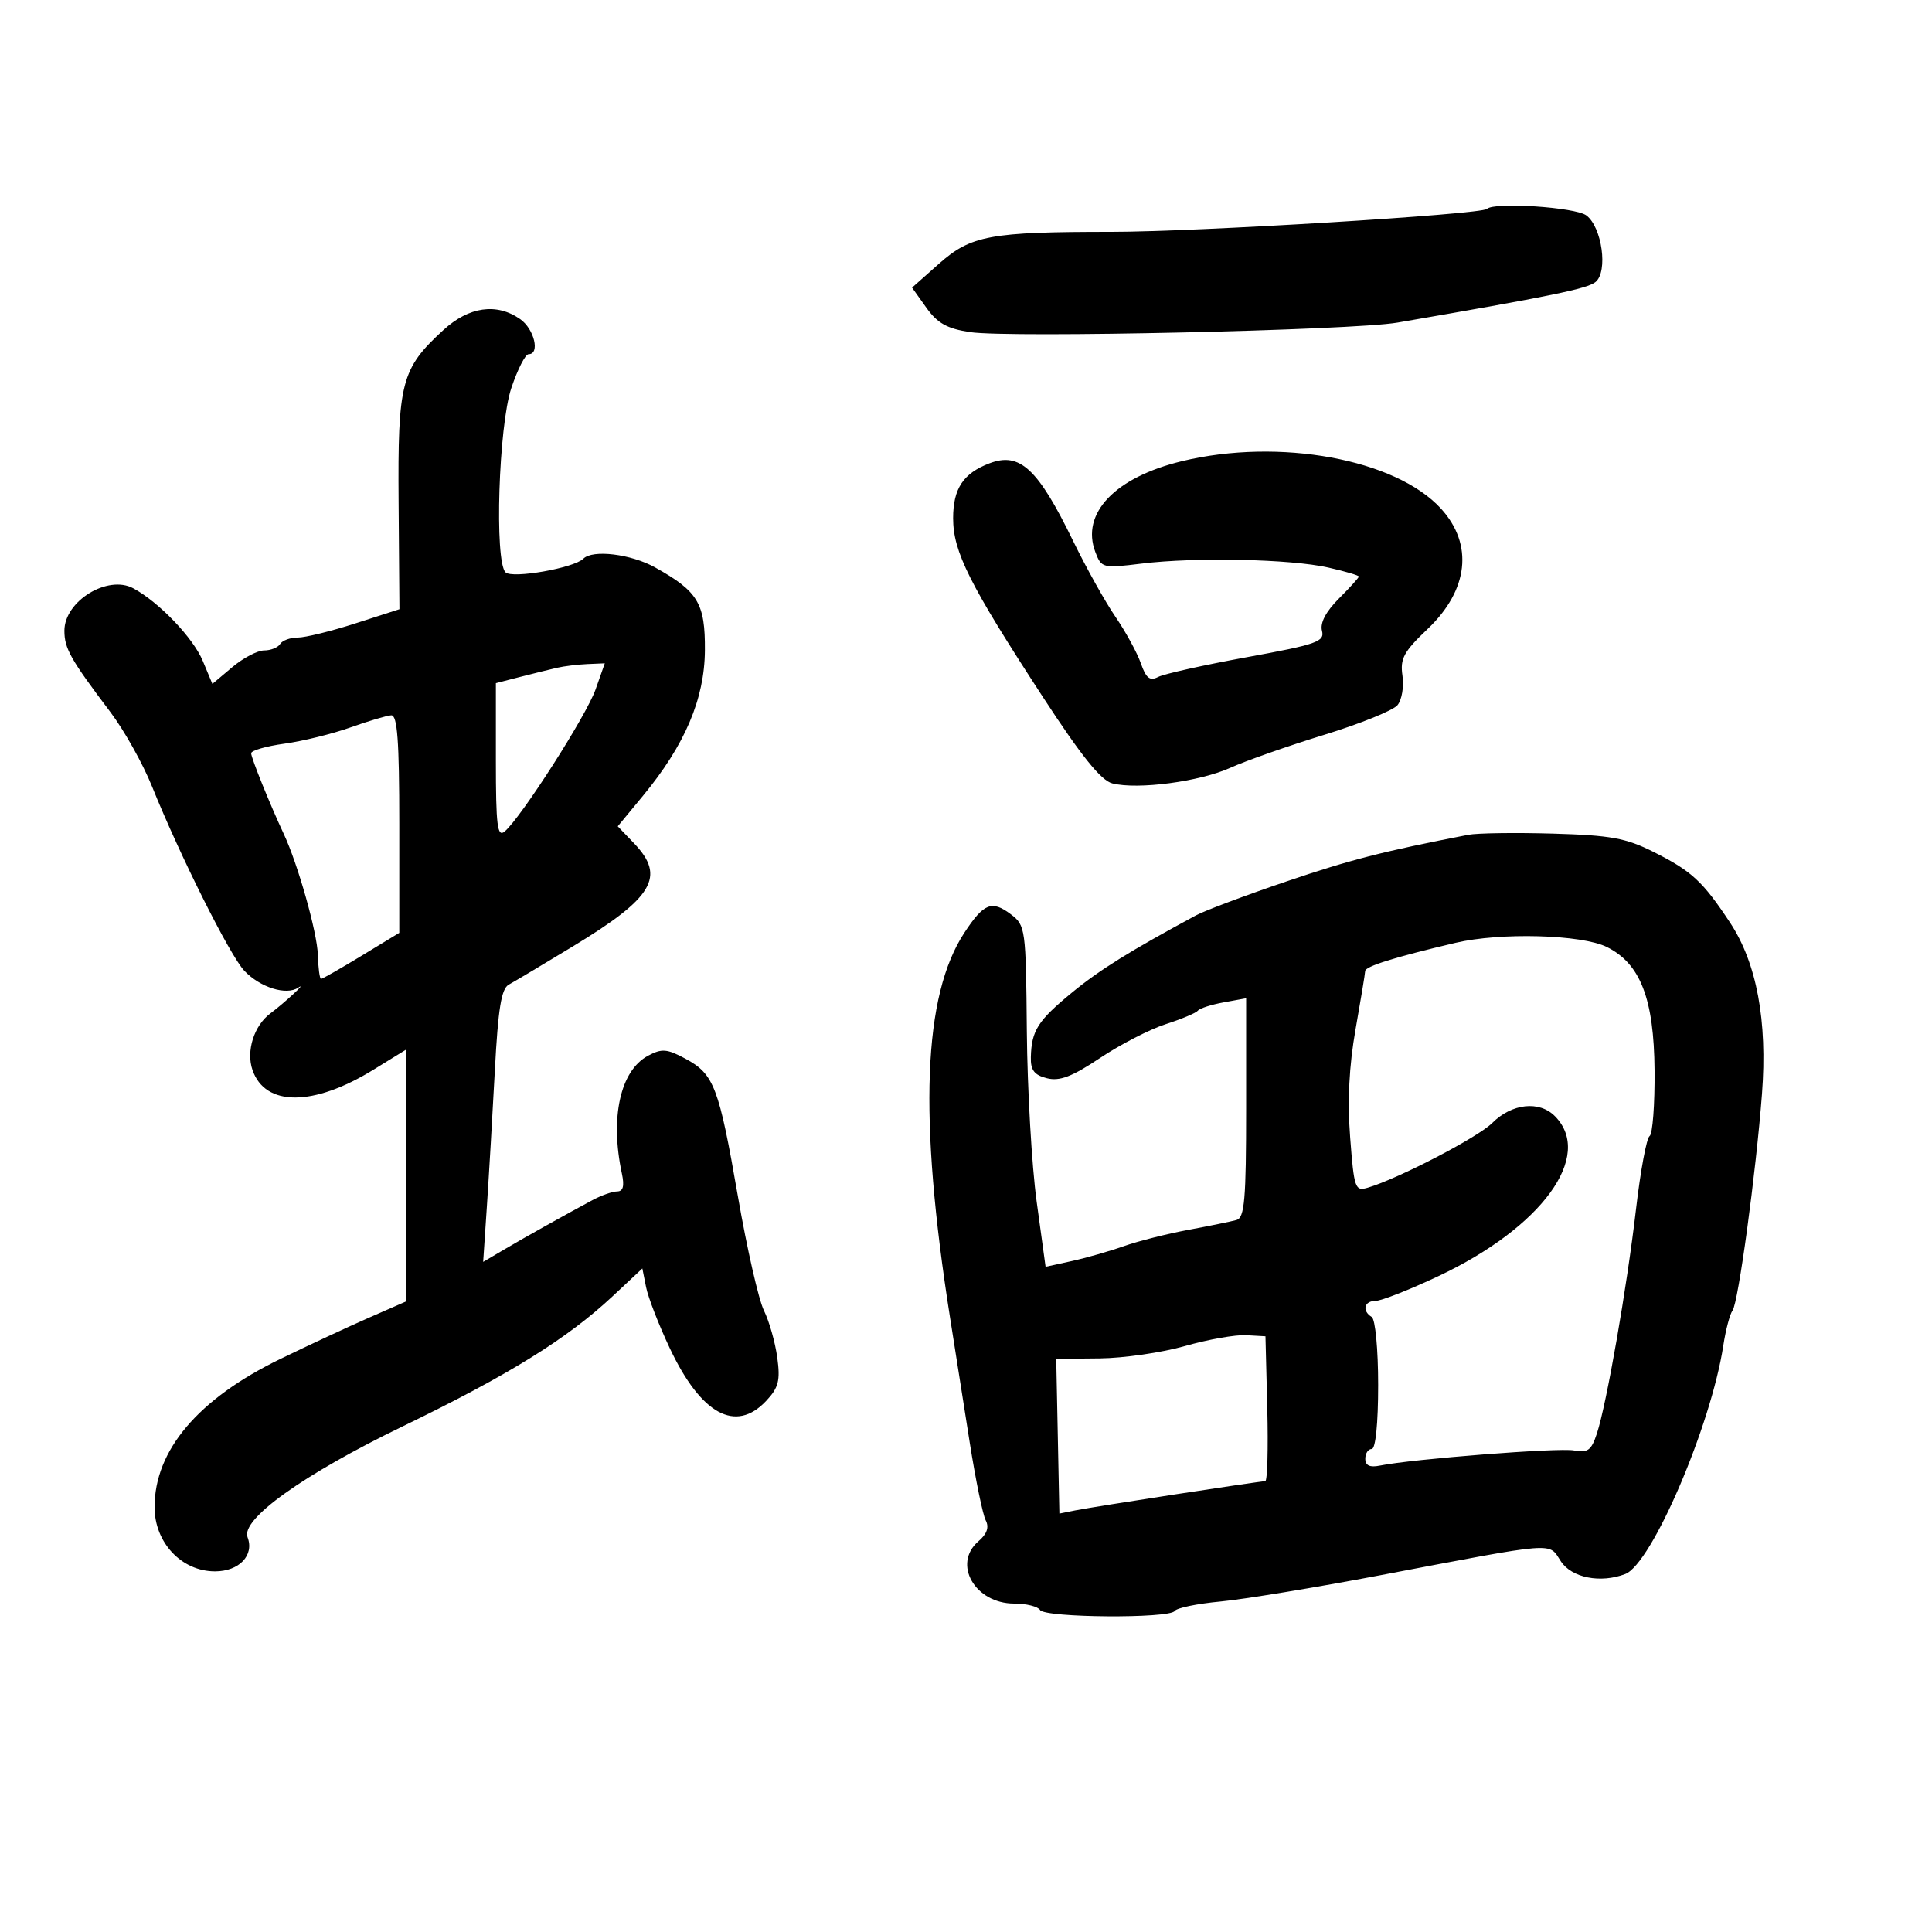 <svg xmlns="http://www.w3.org/2000/svg" width="300" height="300" viewBox="0 0 300 300" version="1.1">
	<path d="M 230.892 32.441 C 230.036 33.297, 185.780 36, 172.616 36 C 153.719 36, 150.768 36.547, 145.783 40.971 L 141.623 44.662 143.839 47.774 C 145.567 50.201, 147.068 51.038, 150.658 51.576 C 156.757 52.490, 209.983 51.301, 217 50.093 C 240.869 45.985, 246.500 44.830, 247.764 43.781 C 249.713 42.164, 248.762 35.294, 246.335 33.454 C 244.640 32.170, 231.993 31.340, 230.892 32.441 M 68.848 51.250 C 62.294 57.261, 61.751 59.349, 61.895 77.976 L 62.023 94.599 55.191 96.799 C 51.433 98.010, 47.404 99, 46.238 99 C 45.072 99, 43.840 99.450, 43.500 100 C 43.160 100.550, 42.043 101, 41.018 101 C 39.992 101, 37.764 102.169, 36.066 103.598 L 32.979 106.195 31.484 102.617 C 29.990 99.040, 24.702 93.515, 20.705 91.354 C 16.731 89.205, 10 93.342, 10 97.932 C 10 100.700, 10.943 102.367, 17.167 110.609 C 19.289 113.419, 22.184 118.594, 23.601 122.109 C 27.935 132.866, 35.702 148.375, 37.938 150.738 C 40.392 153.331, 44.457 154.605, 46.310 153.362 C 47.848 152.330, 44.151 155.746, 41.978 157.366 C 39.437 159.259, 38.190 163.218, 39.209 166.156 C 41.184 171.849, 48.667 171.837, 57.950 166.126 L 63 163.018 63 182.565 L 63 202.111 57.250 204.631 C 54.087 206.017, 47.900 208.899, 43.500 211.036 C 30.774 217.215, 24 225.202, 24 234.027 C 24 239.543, 28.196 244, 33.388 244 C 37.132 244, 39.515 241.504, 38.441 238.706 C 37.369 235.913, 47.088 228.963, 62.506 221.497 C 78.963 213.528, 88.052 207.896, 95.122 201.287 L 99.743 196.966 100.327 199.887 C 100.649 201.493, 102.309 205.764, 104.016 209.379 C 108.863 219.636, 114.238 222.569, 118.966 217.536 C 120.903 215.474, 121.185 214.371, 120.692 210.786 C 120.367 208.429, 119.436 205.150, 118.622 203.500 C 117.808 201.850, 115.996 193.909, 114.596 185.853 C 111.621 168.735, 110.882 166.790, 106.437 164.396 C 103.566 162.850, 102.767 162.787, 100.620 163.936 C 96.312 166.241, 94.698 173.534, 96.569 182.250 C 96.980 184.166, 96.756 185.002, 95.829 185.006 C 95.098 185.010, 93.375 185.616, 92 186.354 C 87.603 188.715, 81.597 192.075, 78.263 194.038 L 75.026 195.945 75.609 187.223 C 75.929 182.425, 76.486 172.922, 76.846 166.105 C 77.347 156.611, 77.851 153.520, 79 152.894 C 79.825 152.444, 84.325 149.760, 89 146.928 C 101.469 139.374, 103.401 136.115, 98.462 130.960 L 95.923 128.311 99.842 123.569 C 106.357 115.684, 109.405 108.523, 109.456 100.979 C 109.505 93.673, 108.396 91.828, 101.720 88.107 C 97.981 86.024, 92.035 85.299, 90.584 86.749 C 89.127 88.206, 79.539 89.890, 78.500 88.871 C 76.759 87.165, 77.420 66.154, 79.400 60.250 C 80.368 57.362, 81.575 55, 82.080 55 C 83.894 55, 82.956 51.082, 80.777 49.557 C 77.122 46.996, 72.819 47.607, 68.848 51.250 M 183.519 71.613 C 173.131 74.124, 167.802 79.720, 170.084 85.721 C 171.031 88.212, 171.221 88.259, 177.278 87.514 C 185.616 86.490, 200.393 86.802, 206.250 88.126 C 208.863 88.716, 211 89.345, 211 89.523 C 211 89.701, 209.601 91.245, 207.892 92.955 C 205.881 94.965, 204.957 96.728, 205.276 97.947 C 205.717 99.633, 204.497 100.063, 193.634 102.044 C 186.960 103.261, 180.754 104.642, 179.843 105.114 C 178.547 105.784, 177.960 105.323, 177.149 102.997 C 176.579 101.362, 174.801 98.106, 173.199 95.762 C 171.596 93.418, 168.642 88.125, 166.634 84 C 161.157 72.751, 158.358 70.153, 153.646 71.944 C 149.575 73.492, 148 75.870, 148 80.470 C 148 85.692, 150.532 90.734, 161.961 108.266 C 167.931 117.425, 170.974 121.206, 172.730 121.647 C 176.708 122.645, 186.281 121.376, 191.059 119.217 C 193.501 118.114, 200.060 115.810, 205.633 114.098 C 211.207 112.387, 216.321 110.318, 216.998 109.502 C 217.675 108.686, 218.025 106.621, 217.774 104.914 C 217.386 102.269, 217.967 101.193, 221.693 97.655 C 228.033 91.633, 228.824 84.546, 223.776 79 C 216.747 71.279, 198.642 67.957, 183.519 71.613 M 86.500 103.692 C 85.400 103.945, 82.813 104.585, 80.750 105.114 L 77 106.077 77 118.161 C 77 128.173, 77.231 130.053, 78.346 129.128 C 80.854 127.046, 91.037 111.147, 92.478 107.062 L 93.911 103 91.206 103.116 C 89.718 103.180, 87.600 103.439, 86.500 103.692 M 54.413 112.957 C 51.615 113.953, 47.002 115.087, 44.163 115.478 C 41.323 115.868, 39 116.538, 39 116.967 C 39 117.692, 41.926 124.931, 44.066 129.500 C 46.262 134.190, 49.251 144.785, 49.354 148.250 C 49.416 150.313, 49.640 152, 49.852 152 C 50.065 152, 52.885 150.392, 56.119 148.428 L 62 144.855 62 127.928 C 62 115.013, 61.704 111.017, 60.750 111.073 C 60.063 111.113, 57.211 111.961, 54.413 112.957 M 228 129.628 C 214.634 132.228, 209.719 133.489, 199.741 136.876 C 193.397 139.030, 187.076 141.401, 185.696 142.146 C 175.387 147.707, 170.712 150.619, 166.428 154.149 C 161.141 158.504, 160.180 160.015, 160.070 164.142 C 160.016 166.173, 160.594 166.932, 162.569 167.428 C 164.539 167.922, 166.464 167.188, 170.821 164.279 C 173.946 162.192, 178.527 159.832, 181.001 159.034 C 183.476 158.236, 185.725 157.292, 186 156.936 C 186.275 156.580, 188.075 156.001, 190 155.649 L 193.500 155.009 193.500 172.017 C 193.500 186.281, 193.258 189.092, 192 189.443 C 191.175 189.674, 187.800 190.364, 184.500 190.976 C 181.200 191.589, 176.700 192.728, 174.500 193.507 C 172.300 194.286, 168.668 195.325, 166.429 195.815 L 162.358 196.707 160.974 186.603 C 160.213 181.047, 159.525 169.128, 159.446 160.118 C 159.305 144.195, 159.236 143.686, 156.962 141.972 C 154.013 139.747, 152.764 140.241, 149.752 144.825 C 143.324 154.608, 142.617 173.426, 147.507 204.500 C 148.286 209.450, 149.668 218.225, 150.579 224 C 151.489 229.775, 152.605 235.210, 153.060 236.077 C 153.620 237.147, 153.261 238.188, 151.943 239.317 C 147.848 242.823, 151.381 249, 157.480 249 C 159.351 249, 161.160 249.450, 161.500 250 C 162.252 251.216, 181.664 251.353, 182.409 250.148 C 182.699 249.679, 185.893 249.019, 189.507 248.682 C 193.121 248.344, 204.273 246.512, 214.289 244.609 C 242.139 239.320, 240.412 239.453, 242.368 242.438 C 244.048 245.002, 248.528 245.886, 252.371 244.411 C 256.480 242.834, 265.694 221.369, 267.592 208.952 C 267.967 206.503, 268.613 204.050, 269.027 203.500 C 269.922 202.315, 272.667 182.113, 273.601 169.840 C 274.463 158.524, 272.782 149.527, 268.637 143.256 C 264.395 136.840, 262.689 135.264, 256.768 132.290 C 252.471 130.131, 250.094 129.700, 241.101 129.444 C 235.271 129.278, 229.375 129.361, 228 129.628 M 226 146.406 C 216.488 148.650, 212.001 150.053, 211.982 150.789 C 211.971 151.180, 211.298 155.263, 210.484 159.862 C 209.485 165.510, 209.215 170.953, 209.652 176.632 C 210.262 184.575, 210.414 185.006, 212.399 184.419 C 217.162 183.010, 229.485 176.606, 231.705 174.385 C 234.760 171.331, 239.028 170.868, 241.456 173.328 C 247.524 179.478, 239.428 190.584, 223.353 198.160 C 218.872 200.272, 214.484 202, 213.603 202 C 211.821 202, 211.449 203.541, 213 204.500 C 213.558 204.845, 214 209.510, 214 215.059 C 214 221.020, 213.600 225, 213 225 C 212.450 225, 212 225.684, 212 226.519 C 212 227.563, 212.703 227.895, 214.250 227.580 C 219.317 226.549, 242.040 224.774, 244.400 225.226 C 246.538 225.634, 247.102 225.220, 247.962 222.606 C 249.477 218.003, 252.615 200.005, 254.044 187.717 C 254.734 181.786, 255.682 176.697, 256.149 176.408 C 256.617 176.119, 256.964 171.521, 256.919 166.191 C 256.827 155.068, 254.715 149.621, 249.498 147.044 C 245.576 145.107, 232.960 144.764, 226 146.406 M 184 209.013 C 180.425 210.032, 174.465 210.896, 170.756 210.933 L 164.011 211 164.256 223.014 L 164.500 235.028 167 234.527 C 169.912 233.943, 195.579 230, 196.466 230 C 196.796 230, 196.938 224.938, 196.783 218.750 L 196.500 207.500 193.500 207.330 C 191.850 207.237, 187.575 207.994, 184 209.013" stroke="none" fill="black" fill-rule="evenodd"/>
</svg>